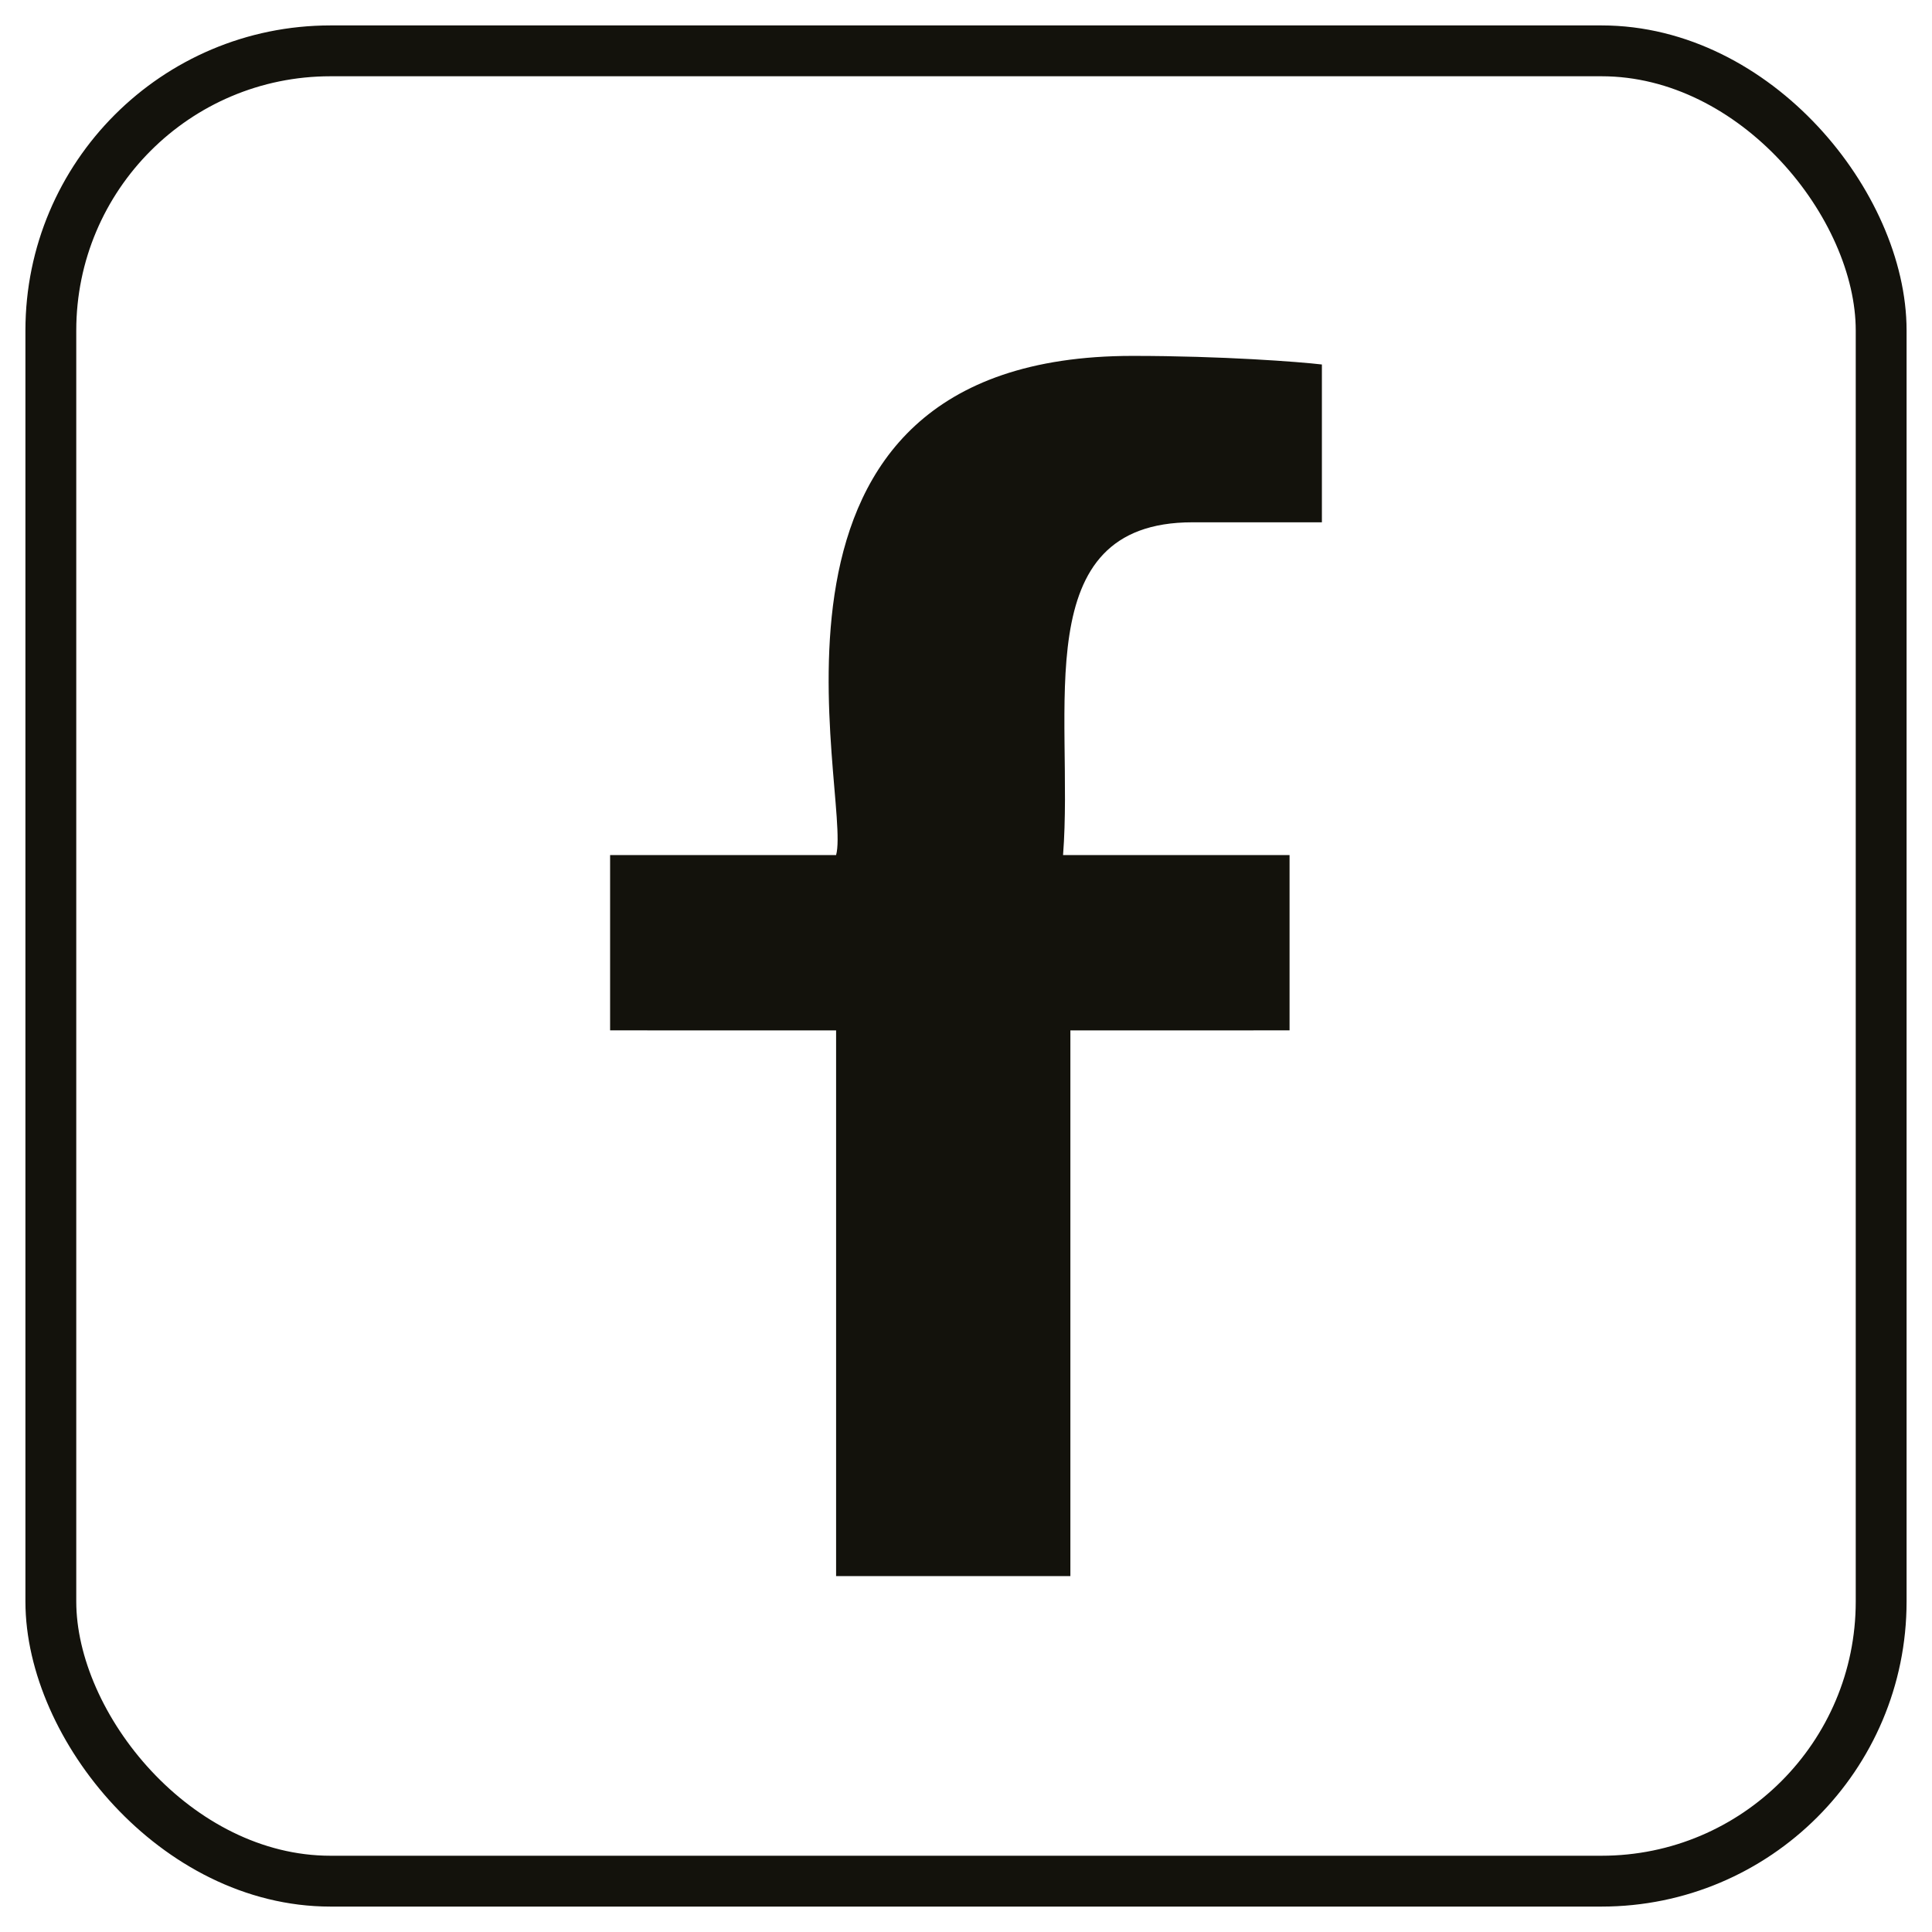 <svg width="38" height="38" viewBox="0 0 38 38" fill="none" xmlns="http://www.w3.org/2000/svg">
<rect x="1" y="1" width="36" height="36" rx="5.5" stroke="#13120C"/>
<path d="M23.454 10.273H26V7.169C25.559 7.117 24.043 7 22.276 7C14.19 7 16.767 15.668 16.445 16.818H12V20.266L16.445 20.267V31H21.053V20.267L25.364 20.266V16.818H20.909C21.128 13.994 20.174 10.273 23.454 10.273Z" fill="#13120C"/>
</svg>
